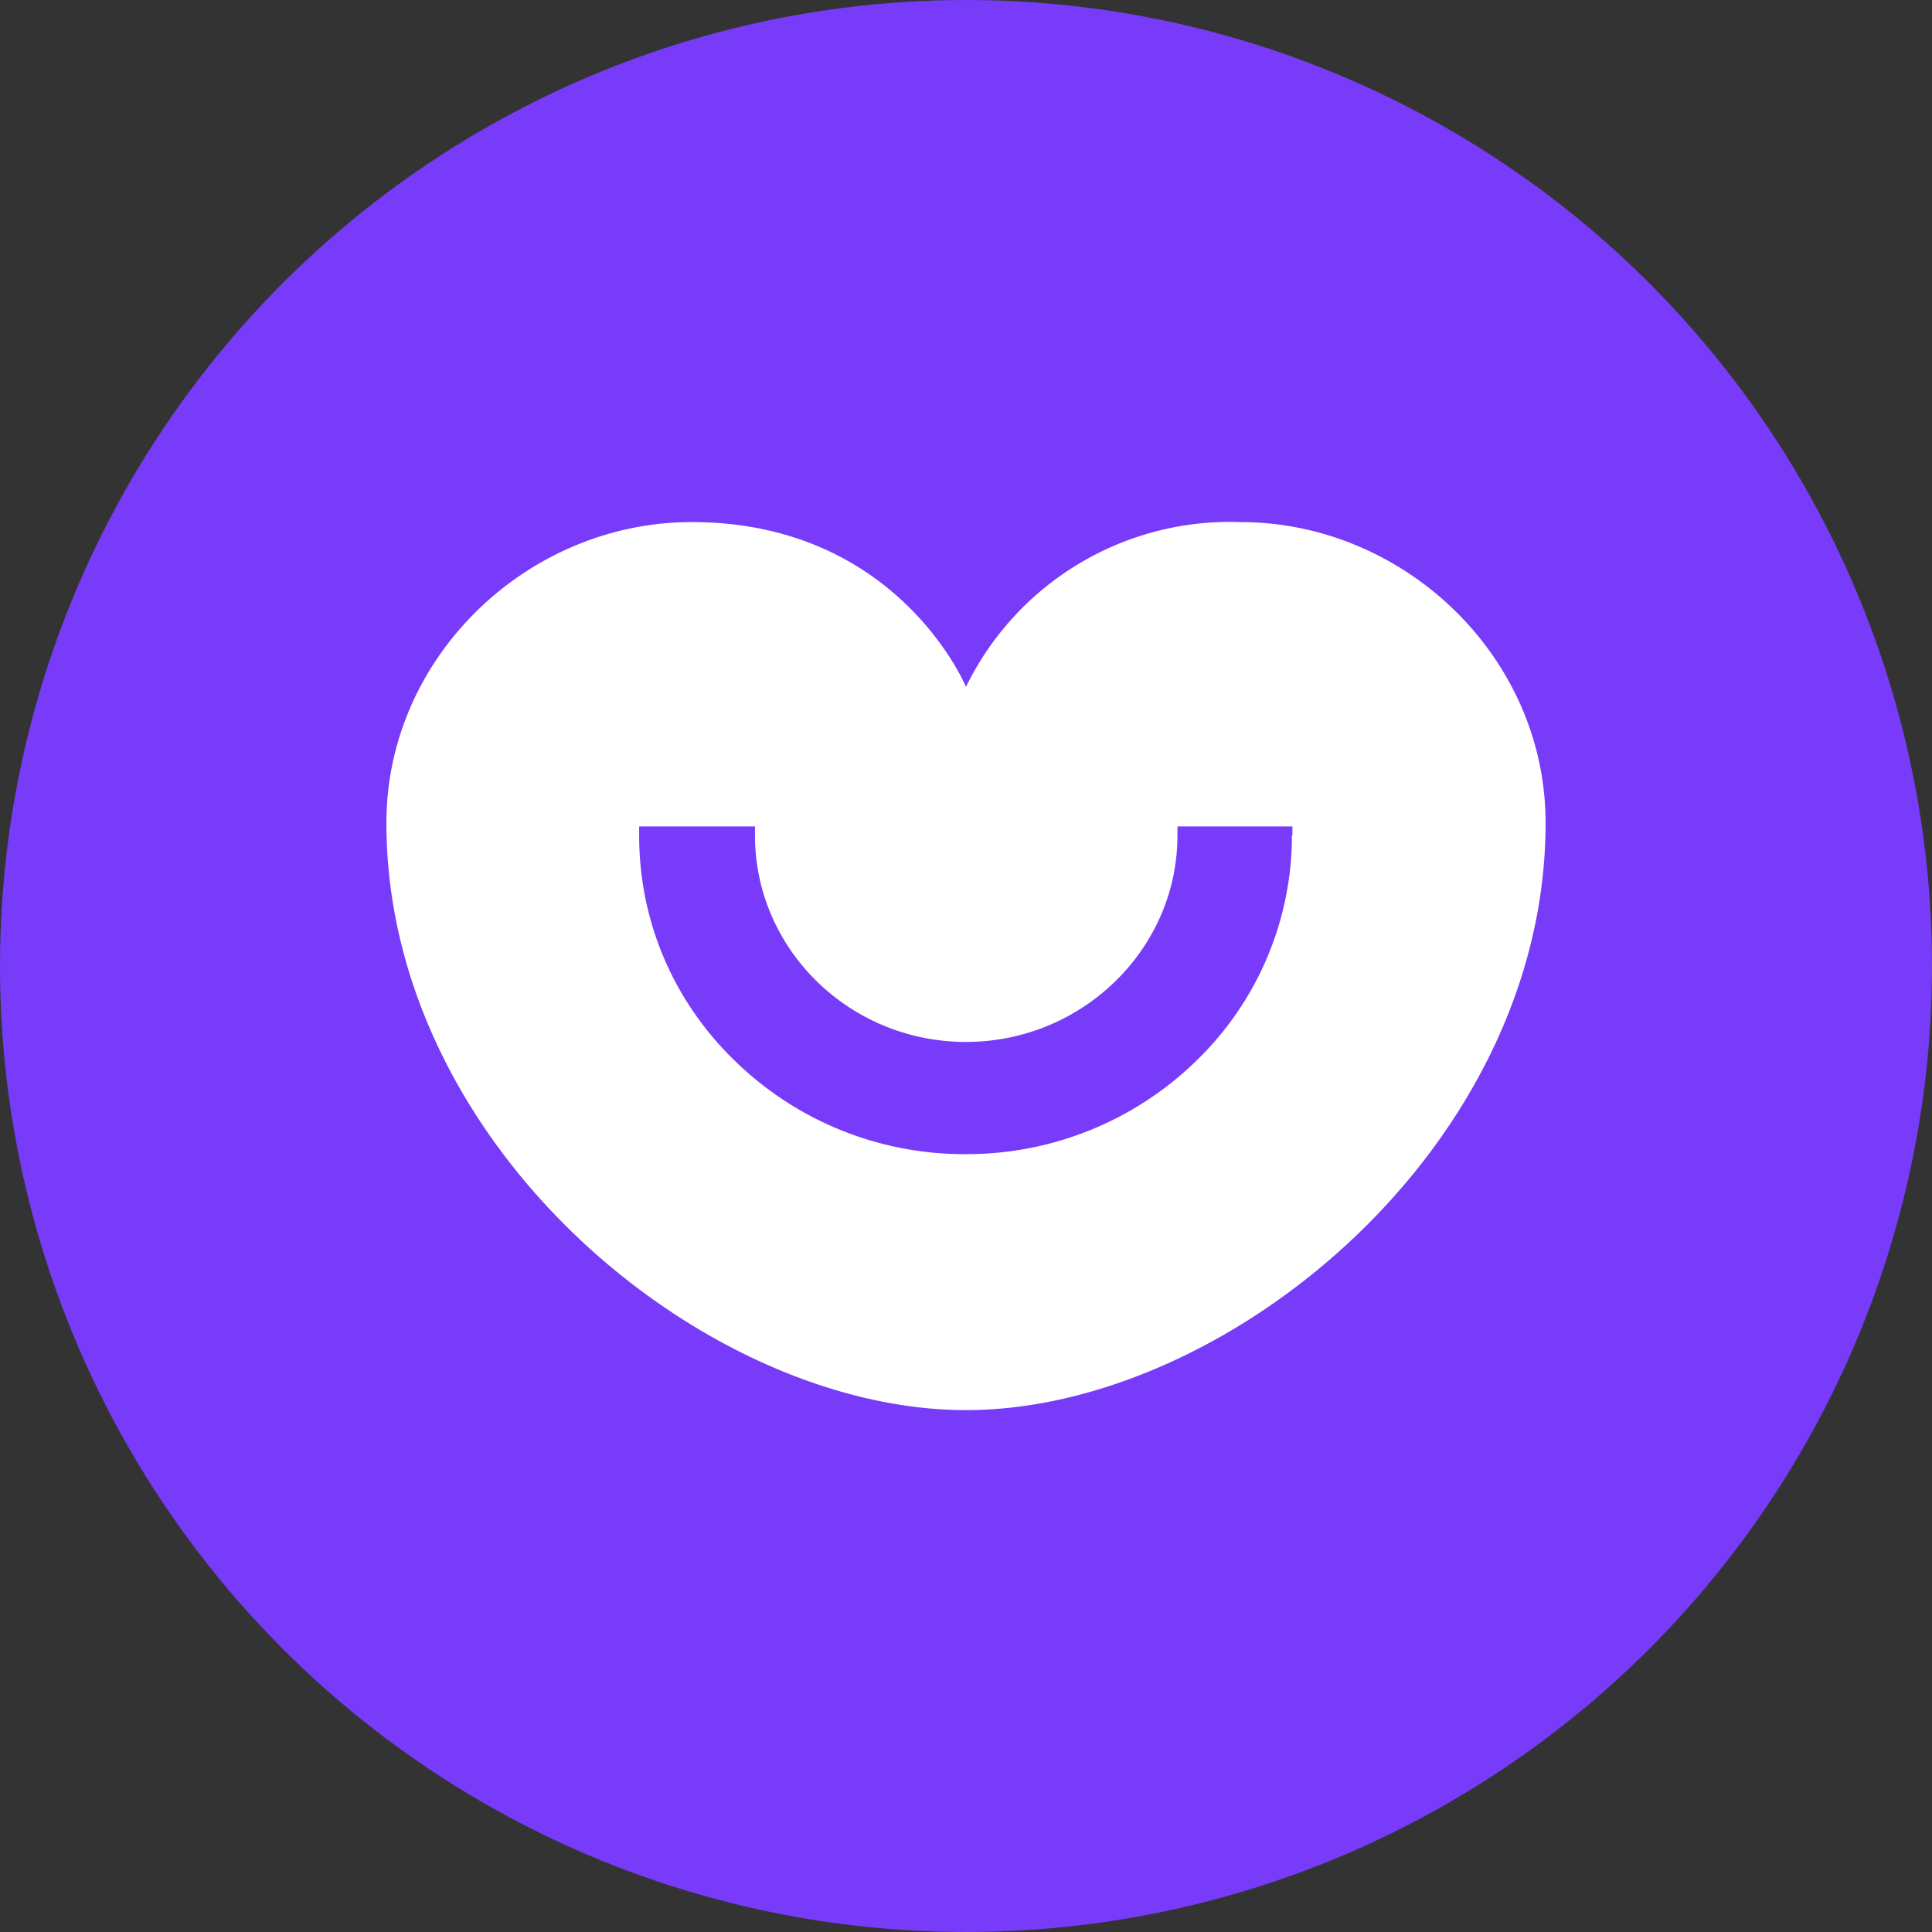 <?xml version="1.0" encoding="utf-8"?>
<svg role="img" viewBox="0 0 24 24" xmlns="http://www.w3.org/2000/svg">
	<rect x="0" y="0" width="24" height="24" fill="#333333" stroke="none"/>
	<title>Badoo</title>
	<circle cx="12" cy="12" r="12" fill="#783BF9"></circle>
	<path d="M17.68 2.809c3.392 0 6.32 2.788 6.32 6.228 0 6.71-6.6 12.158-12 12.158S0 15.748 0 9.037c0-3.44 2.928-6.228 6.32-6.228 4.128 0 5.578 3.179 5.68 3.411a6.079 6.079 0 0 1 5.67-3.411zm1.078 6.488V9.11h-2.38v.186c0 2.352-1.97 4.276-4.378 4.276-2.417 0-4.369-1.924-4.369-4.276V9.11H5.233v.186c0 1.766.697 3.42 1.98 4.666a6.795 6.795 0 0 0 4.778 1.933 6.797 6.797 0 0 0 4.777-1.933 6.488 6.488 0 0 0 1.98-4.666Z" transform="translate(4.8, 4.8) scale(0.6)" fill="white"></path>
</svg>